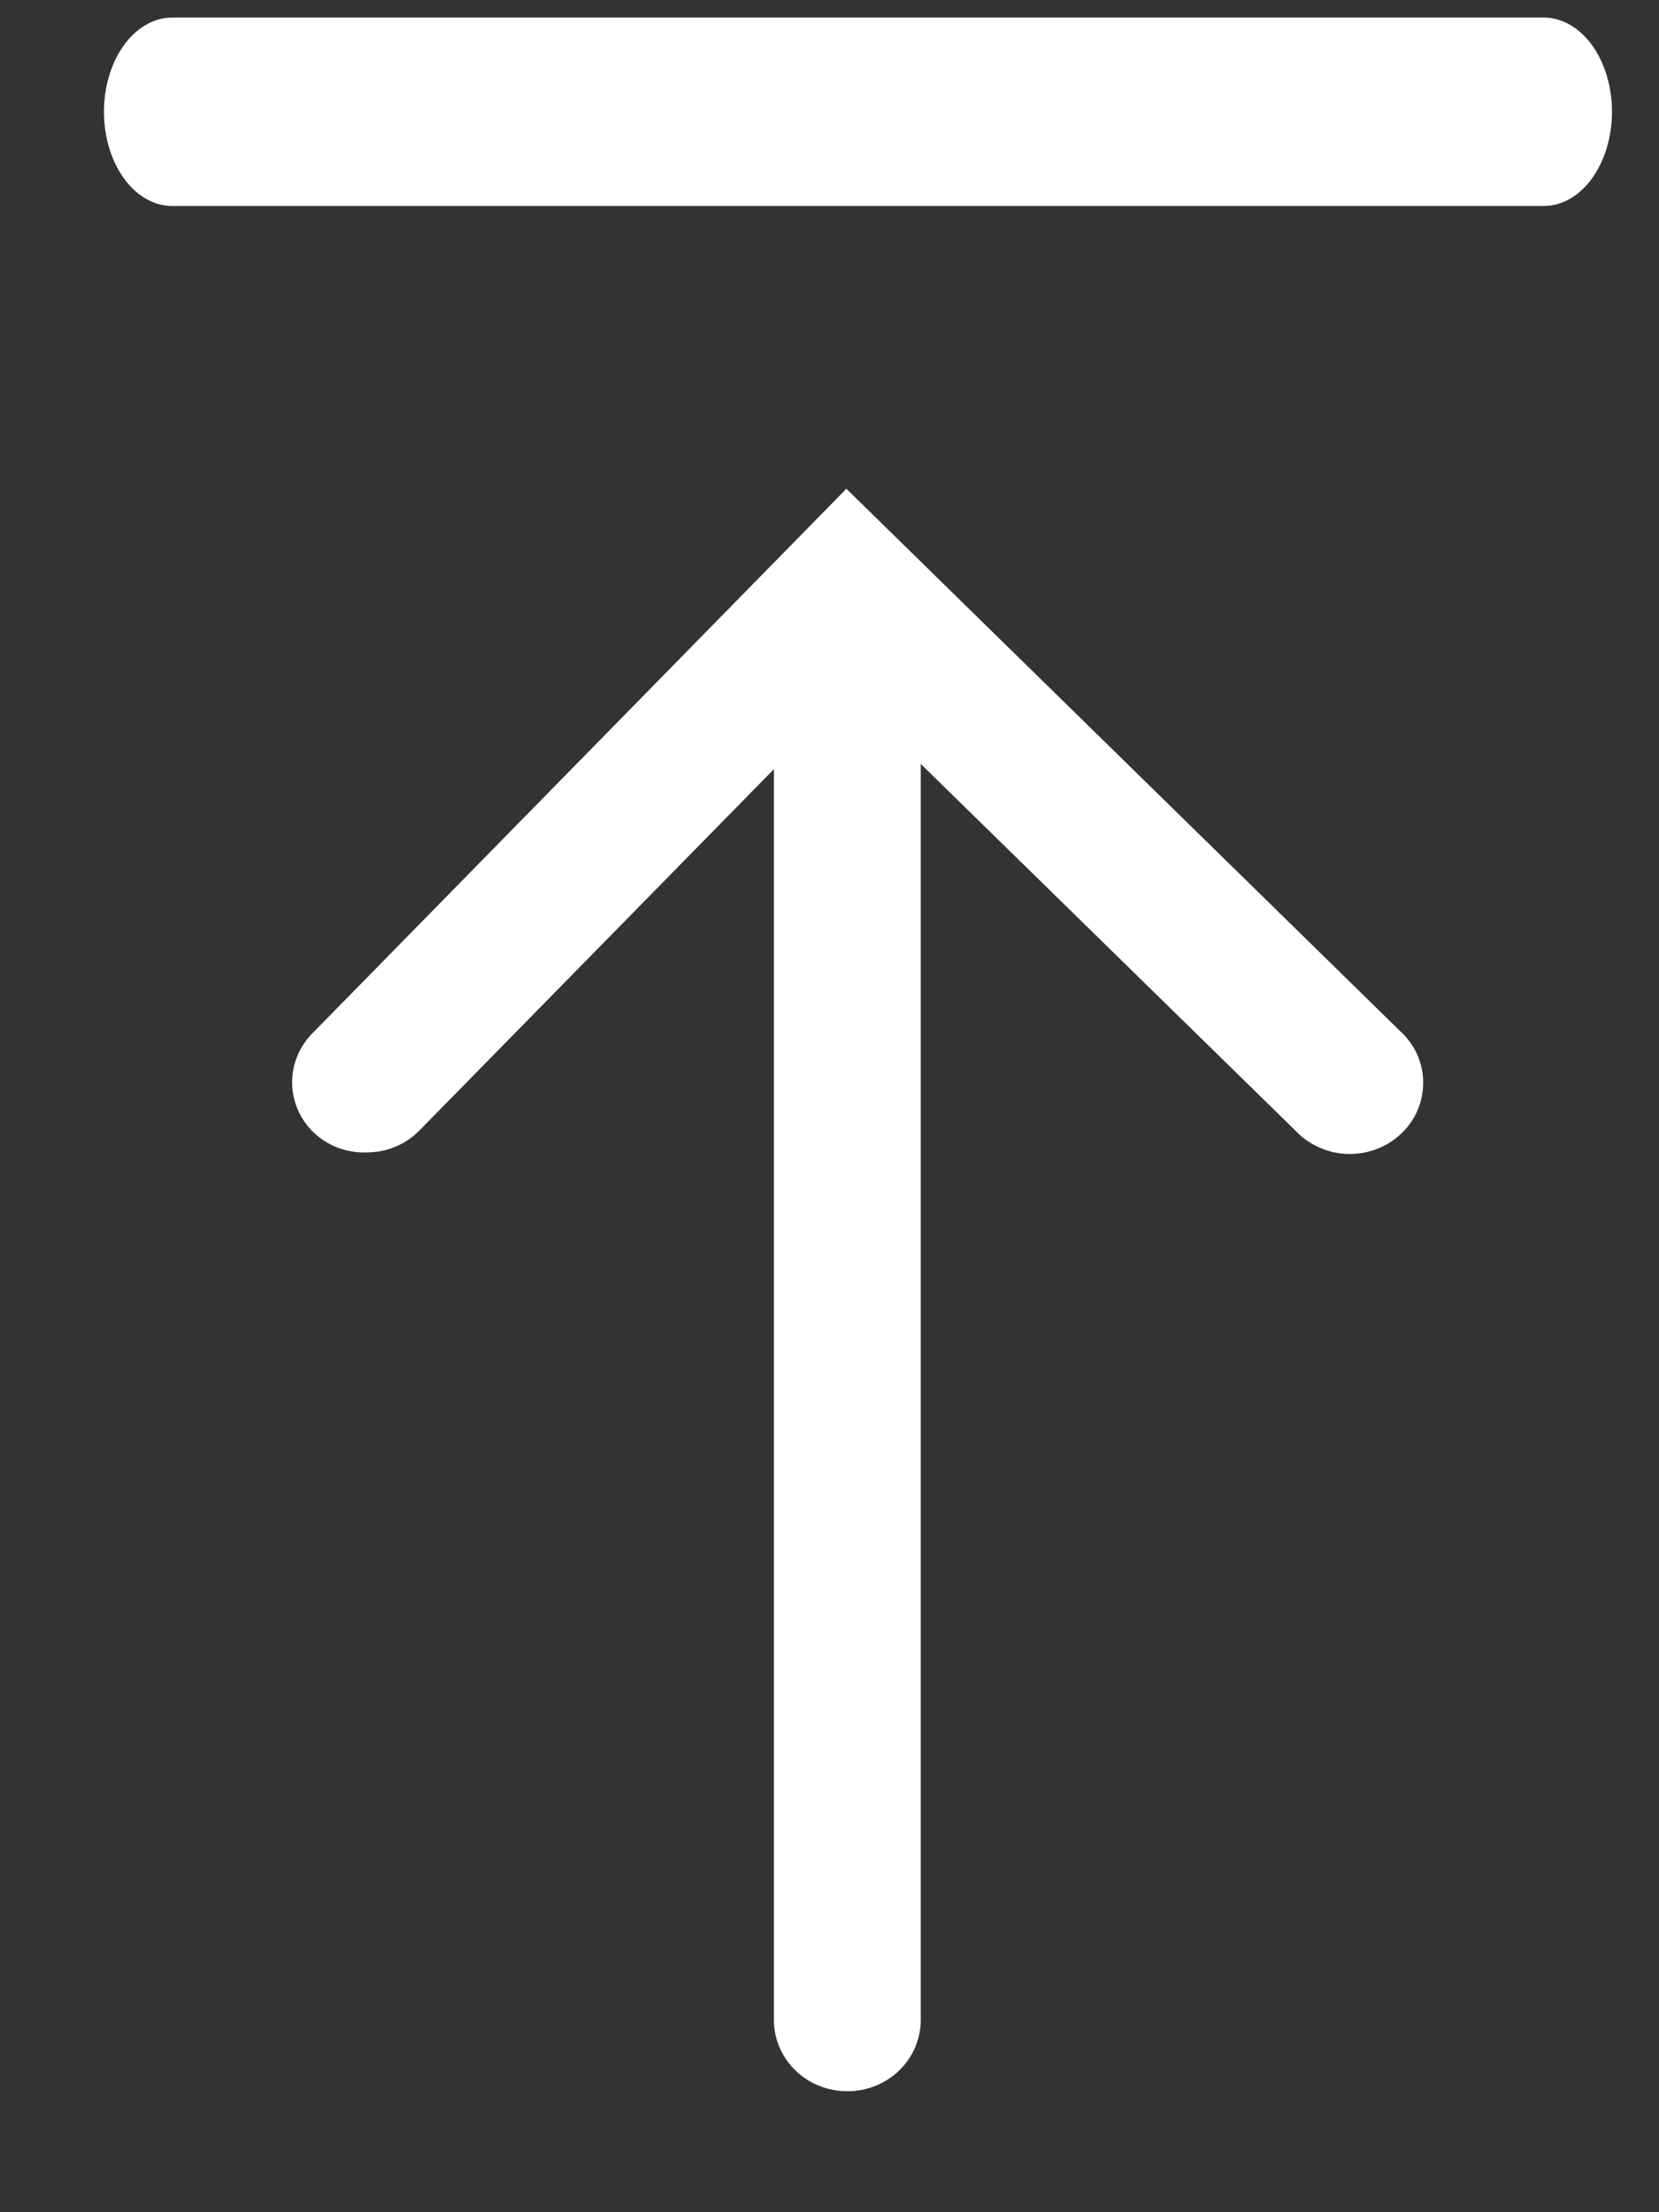 <svg width="12" height="16" viewBox="0 0 12 16" fill="none" xmlns="http://www.w3.org/2000/svg">
<rect x="0" y="0" width="12" height="16" fill="#333333" stroke="none"/>
<path d="M2.654 8.335C2.726 8.335 2.797 8.32 2.862 8.293C2.928 8.265 2.987 8.225 3.036 8.174L5.598 5.563L5.598 14.611C5.598 14.747 5.654 14.878 5.754 14.975C5.853 15.071 5.988 15.125 6.129 15.125C6.27 15.125 6.405 15.071 6.504 14.975C6.604 14.878 6.66 14.747 6.66 14.611L6.66 5.525L9.374 8.181C9.422 8.232 9.481 8.272 9.546 8.301C9.611 8.329 9.681 8.345 9.752 8.346C9.823 8.348 9.894 8.335 9.96 8.31C10.027 8.284 10.087 8.246 10.137 8.197C10.188 8.149 10.228 8.091 10.255 8.027C10.282 7.963 10.295 7.894 10.294 7.825C10.294 7.756 10.278 7.688 10.25 7.624C10.221 7.561 10.179 7.504 10.127 7.457L6.504 3.909L6.122 3.535L2.269 7.464C2.169 7.56 2.113 7.691 2.113 7.827C2.113 7.964 2.169 8.095 2.269 8.191C2.319 8.239 2.38 8.277 2.446 8.302C2.512 8.326 2.583 8.338 2.654 8.335Z" fill="white"/>
<path d="M11.166 0.127L1.246 0.127C1.115 0.127 0.989 0.199 0.897 0.326C0.804 0.454 0.752 0.628 0.752 0.808C0.752 0.989 0.804 1.163 0.897 1.291C0.989 1.418 1.115 1.49 1.246 1.49L11.166 1.49C11.297 1.49 11.423 1.418 11.515 1.291C11.608 1.163 11.66 0.989 11.66 0.808C11.66 0.628 11.608 0.454 11.515 0.326C11.423 0.199 11.297 0.127 11.166 0.127Z" fill="white"/>
</svg>
